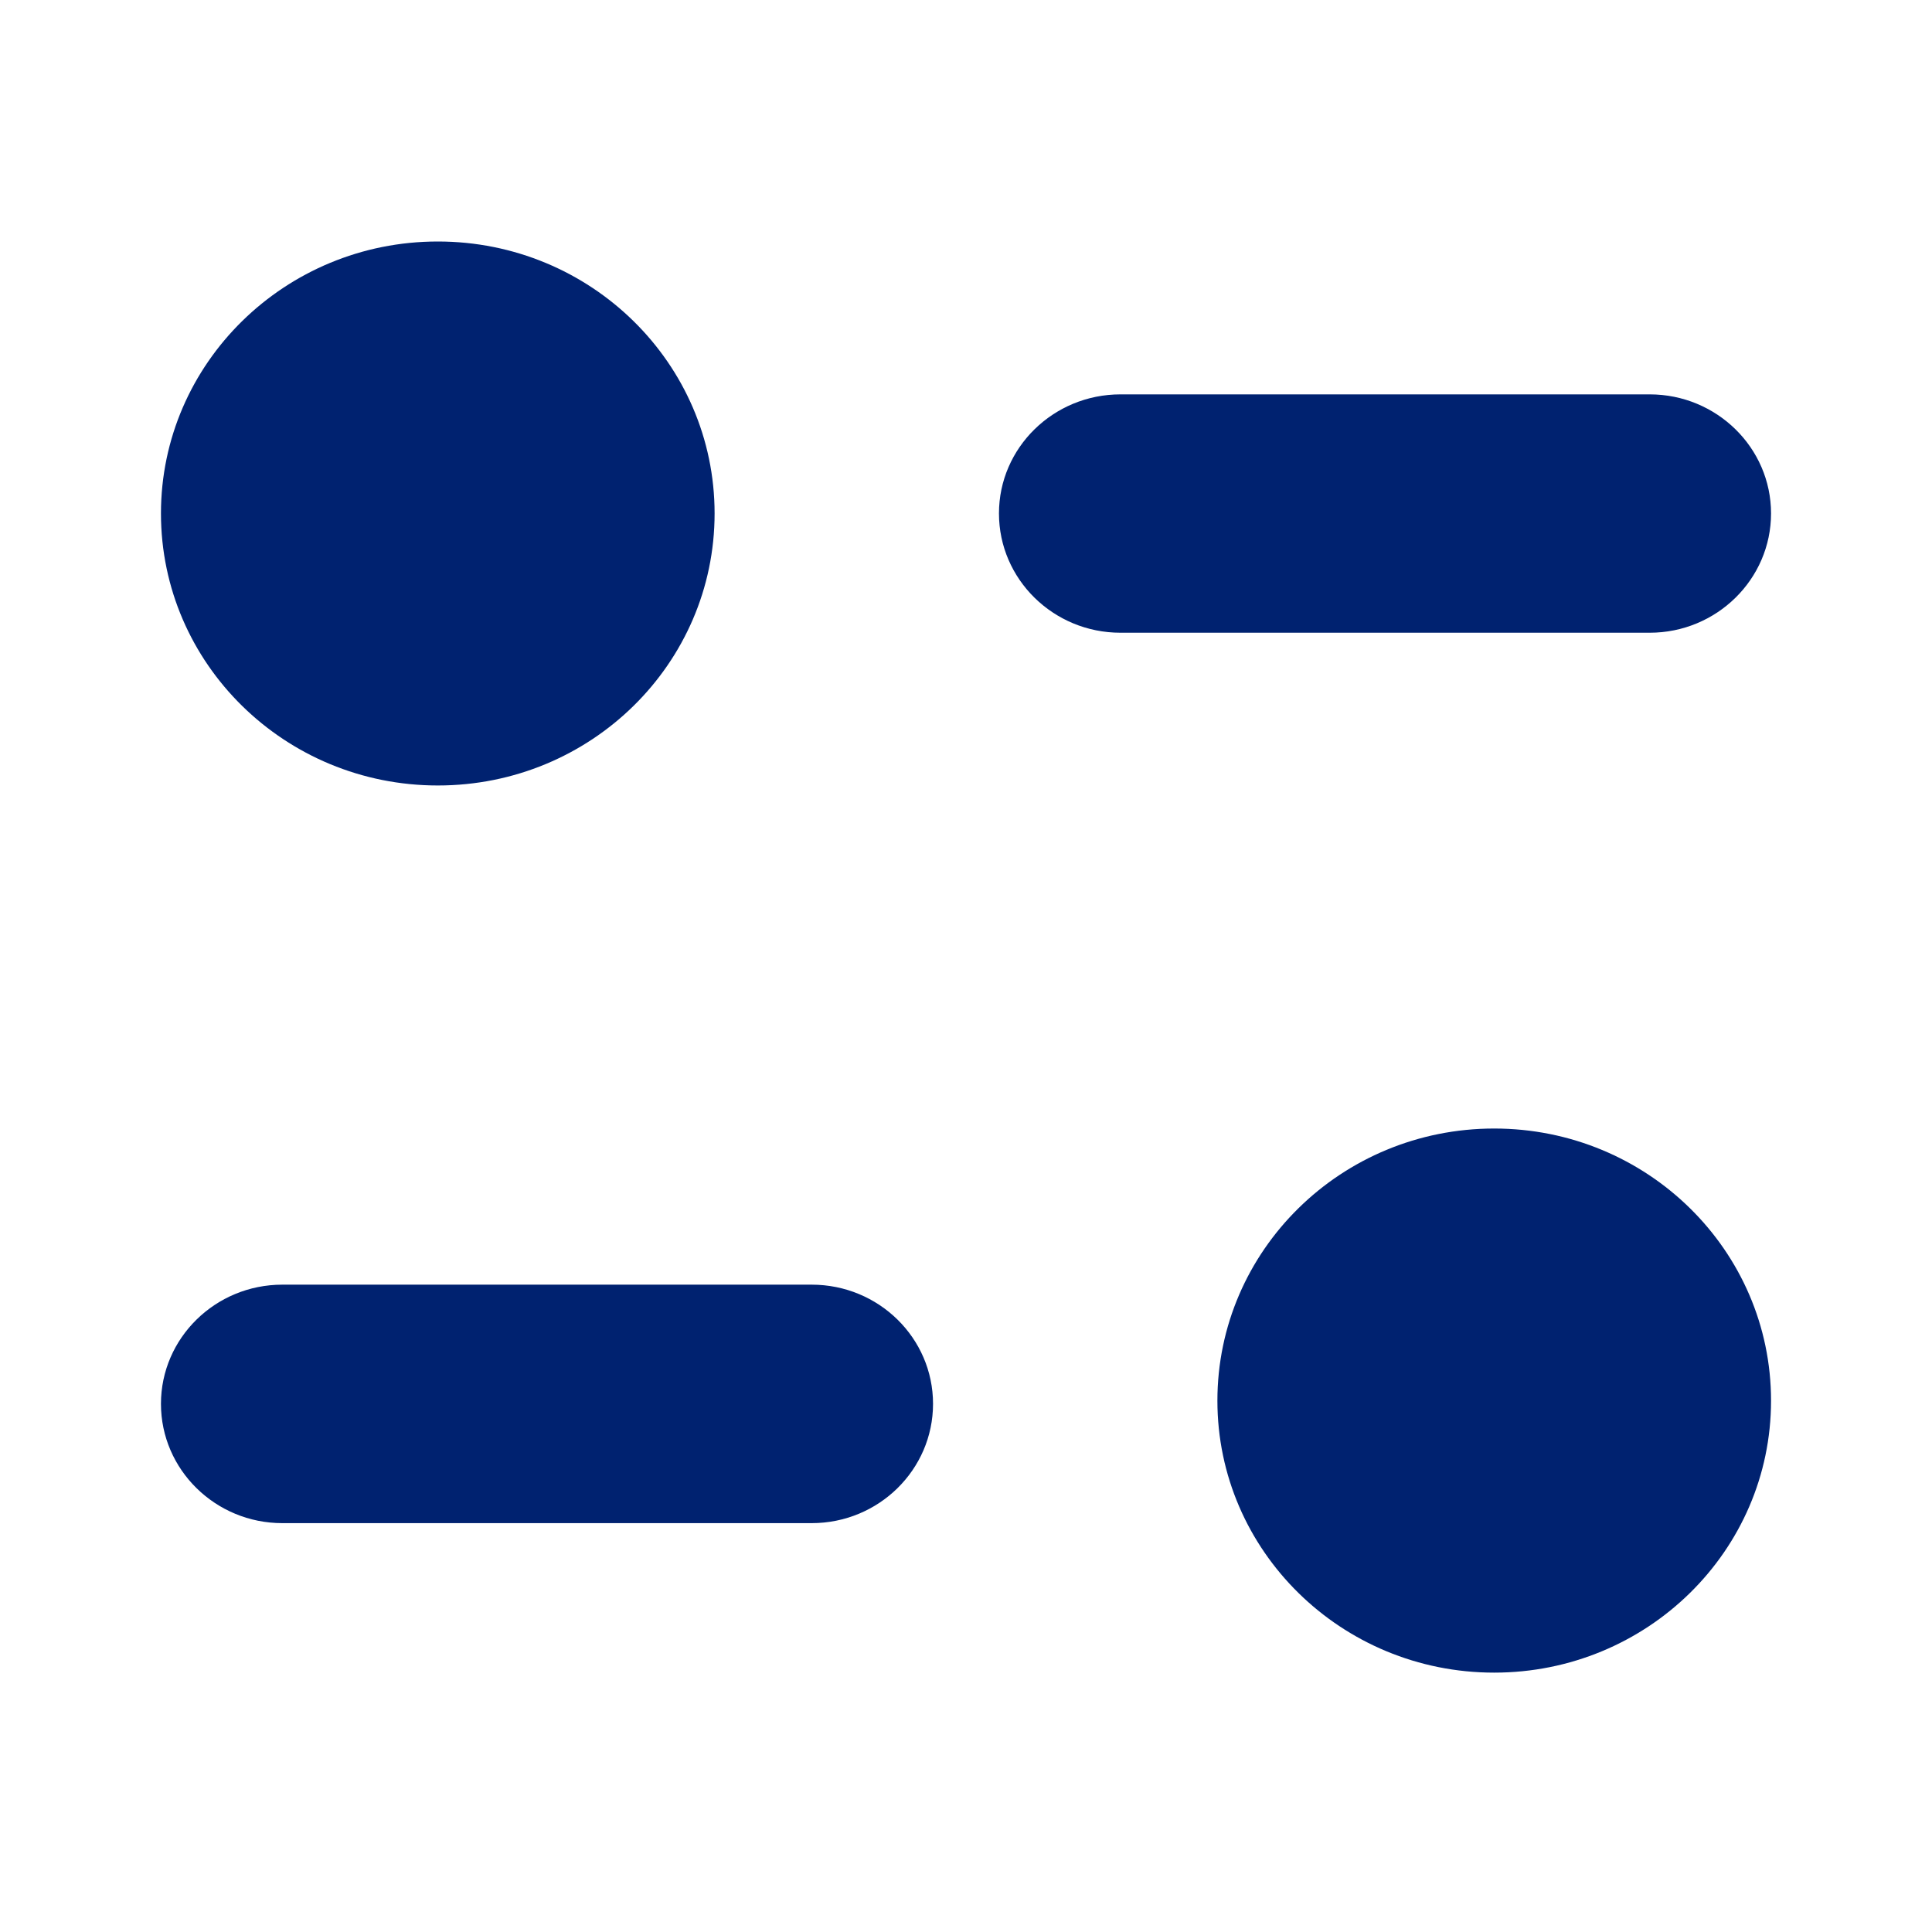 <svg width="16" height="16" viewBox="0 0 16 16" fill="none" xmlns="http://www.w3.org/2000/svg">
<path d="M12.374 9.346C13.641 9.346 14.667 10.355 14.667 11.6C14.667 12.843 13.641 13.852 12.374 13.852C11.108 13.852 10.082 12.843 10.082 11.6C10.082 10.355 11.108 9.346 12.374 9.346ZM6.722 10.639C7.277 10.639 7.727 11.081 7.727 11.626C7.727 12.171 7.277 12.614 6.722 12.614H2.338C1.784 12.614 1.333 12.171 1.333 11.626C1.333 11.081 1.784 10.639 2.338 10.639H6.722ZM3.626 2C4.893 2 5.918 3.009 5.918 4.252C5.918 5.497 4.893 6.505 3.626 6.505C2.36 6.505 1.333 5.497 1.333 4.252C1.333 3.009 2.36 2 3.626 2ZM13.662 3.266C14.216 3.266 14.667 3.708 14.667 4.252C14.667 4.797 14.216 5.24 13.662 5.24H9.279C8.724 5.24 8.273 4.797 8.273 4.252C8.273 3.708 8.724 3.266 9.279 3.266H13.662Z" fill="#002270"/>
</svg>
